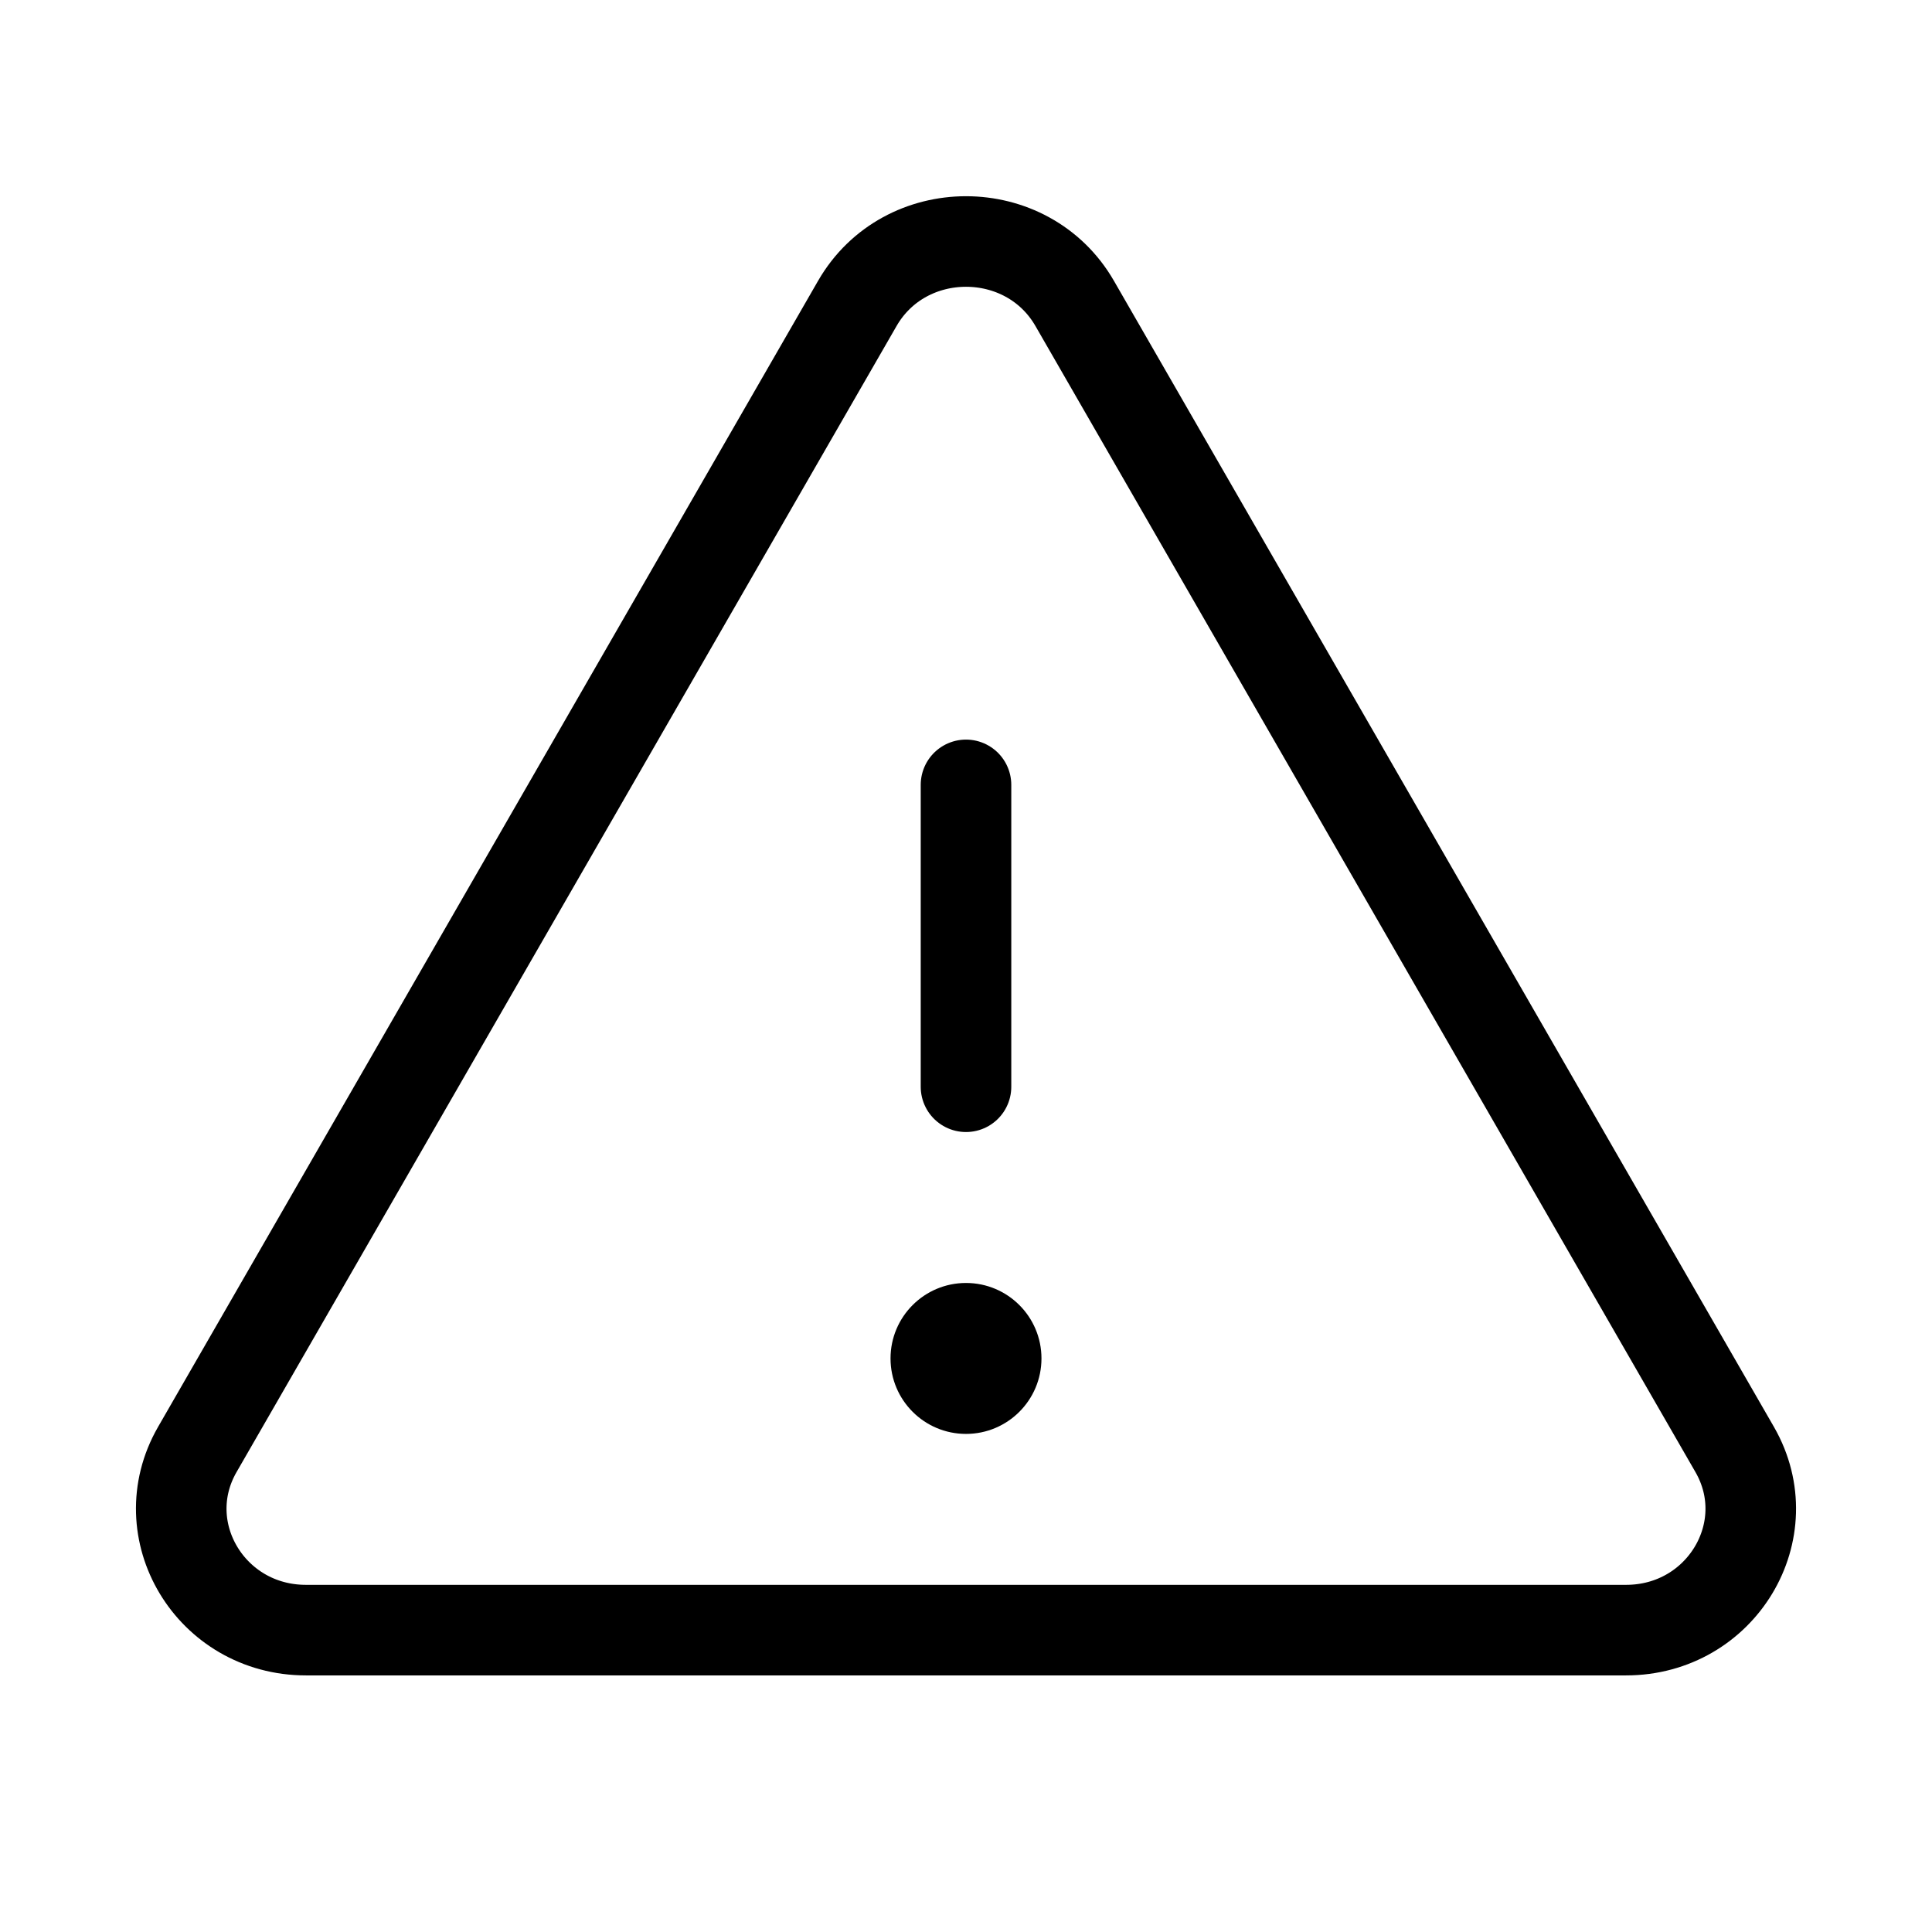 <svg xmlns="http://www.w3.org/2000/svg" viewBox="0 0 256 256"><rect width="256" height="256" fill="none"/><path d="M142.41,40.22l87.46,151.87C236,202.79,228.08,216,215.46,216H40.54C27.92,216,20,202.79,26.13,192.09L113.59,40.22C119.89,29.26,136.11,29.26,142.41,40.22Z" fill="none" stroke="#000" stroke-linecap="round" stroke-linejoin="round" stroke-width="12"/><line x1="128" y1="144" x2="128" y2="104" fill="none" stroke="#000" stroke-linecap="round" stroke-linejoin="round" stroke-width="12"/><circle cx="128" cy="180" r="10"/></svg>

